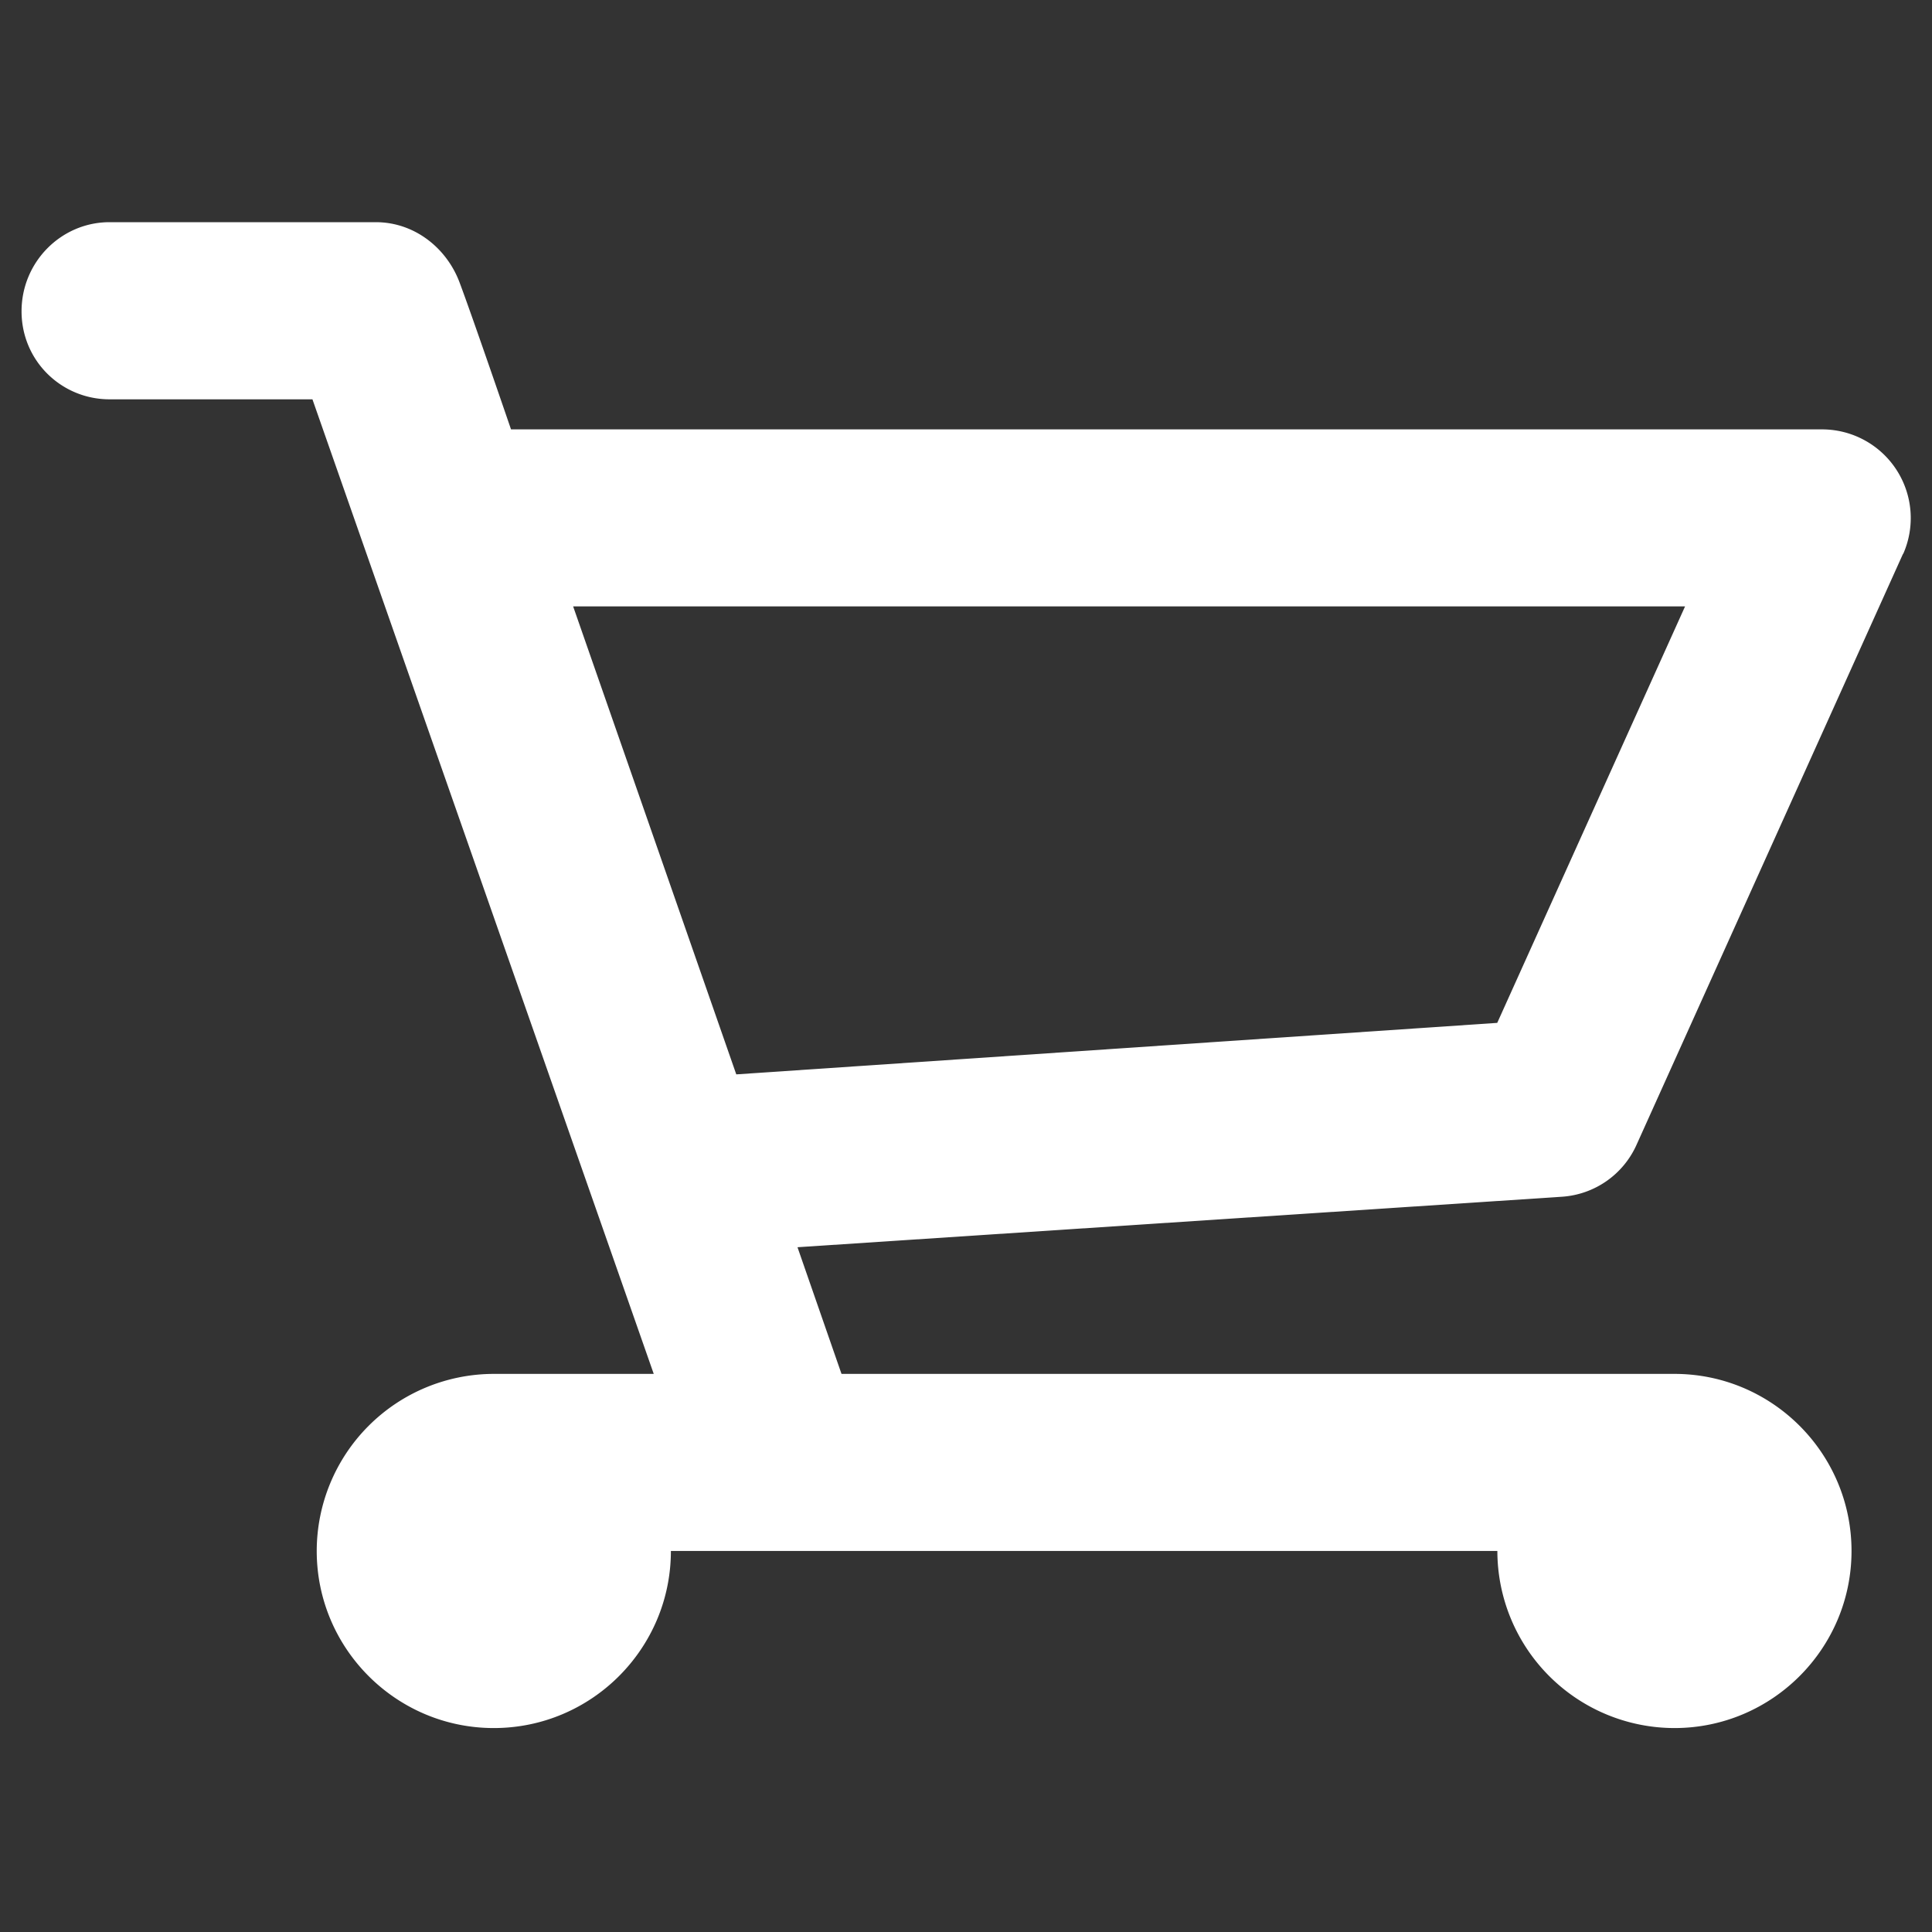 <svg xmlns="http://www.w3.org/2000/svg" width="32" height="32" viewBox="0 0 32 32"><rect x="0" y="0" width="32" height="32" fill="#333333" stroke="none"/><path fill="#fff" d="M31.52 9.173l-4.409 9.778a1.46 1.46 0 0 1-1.244.871l-12.658.836.729 2.098h13.796c1.618 0 2.933 1.316 2.933 2.933s-1.316 2.933-2.933 2.933a2.936 2.936 0 0 1-2.933-2.933H11.112c0 1.618-1.316 2.933-2.933 2.933s-2.933-1.316-2.933-2.933a2.936 2.936 0 0 1 2.933-2.933h2.649L5.175 6.614h-3.36c-.8 0-1.458-.64-1.458-1.458S1.015 3.68 1.815 3.68h4.409c.64 0 1.173.427 1.387.996s.853 2.436.853 2.436h21.707a1.469 1.469 0 0 1 1.352 2.062zm-22.027.871l2.702 7.751 12.604-.853 3.111-6.898H9.492z"/></svg>